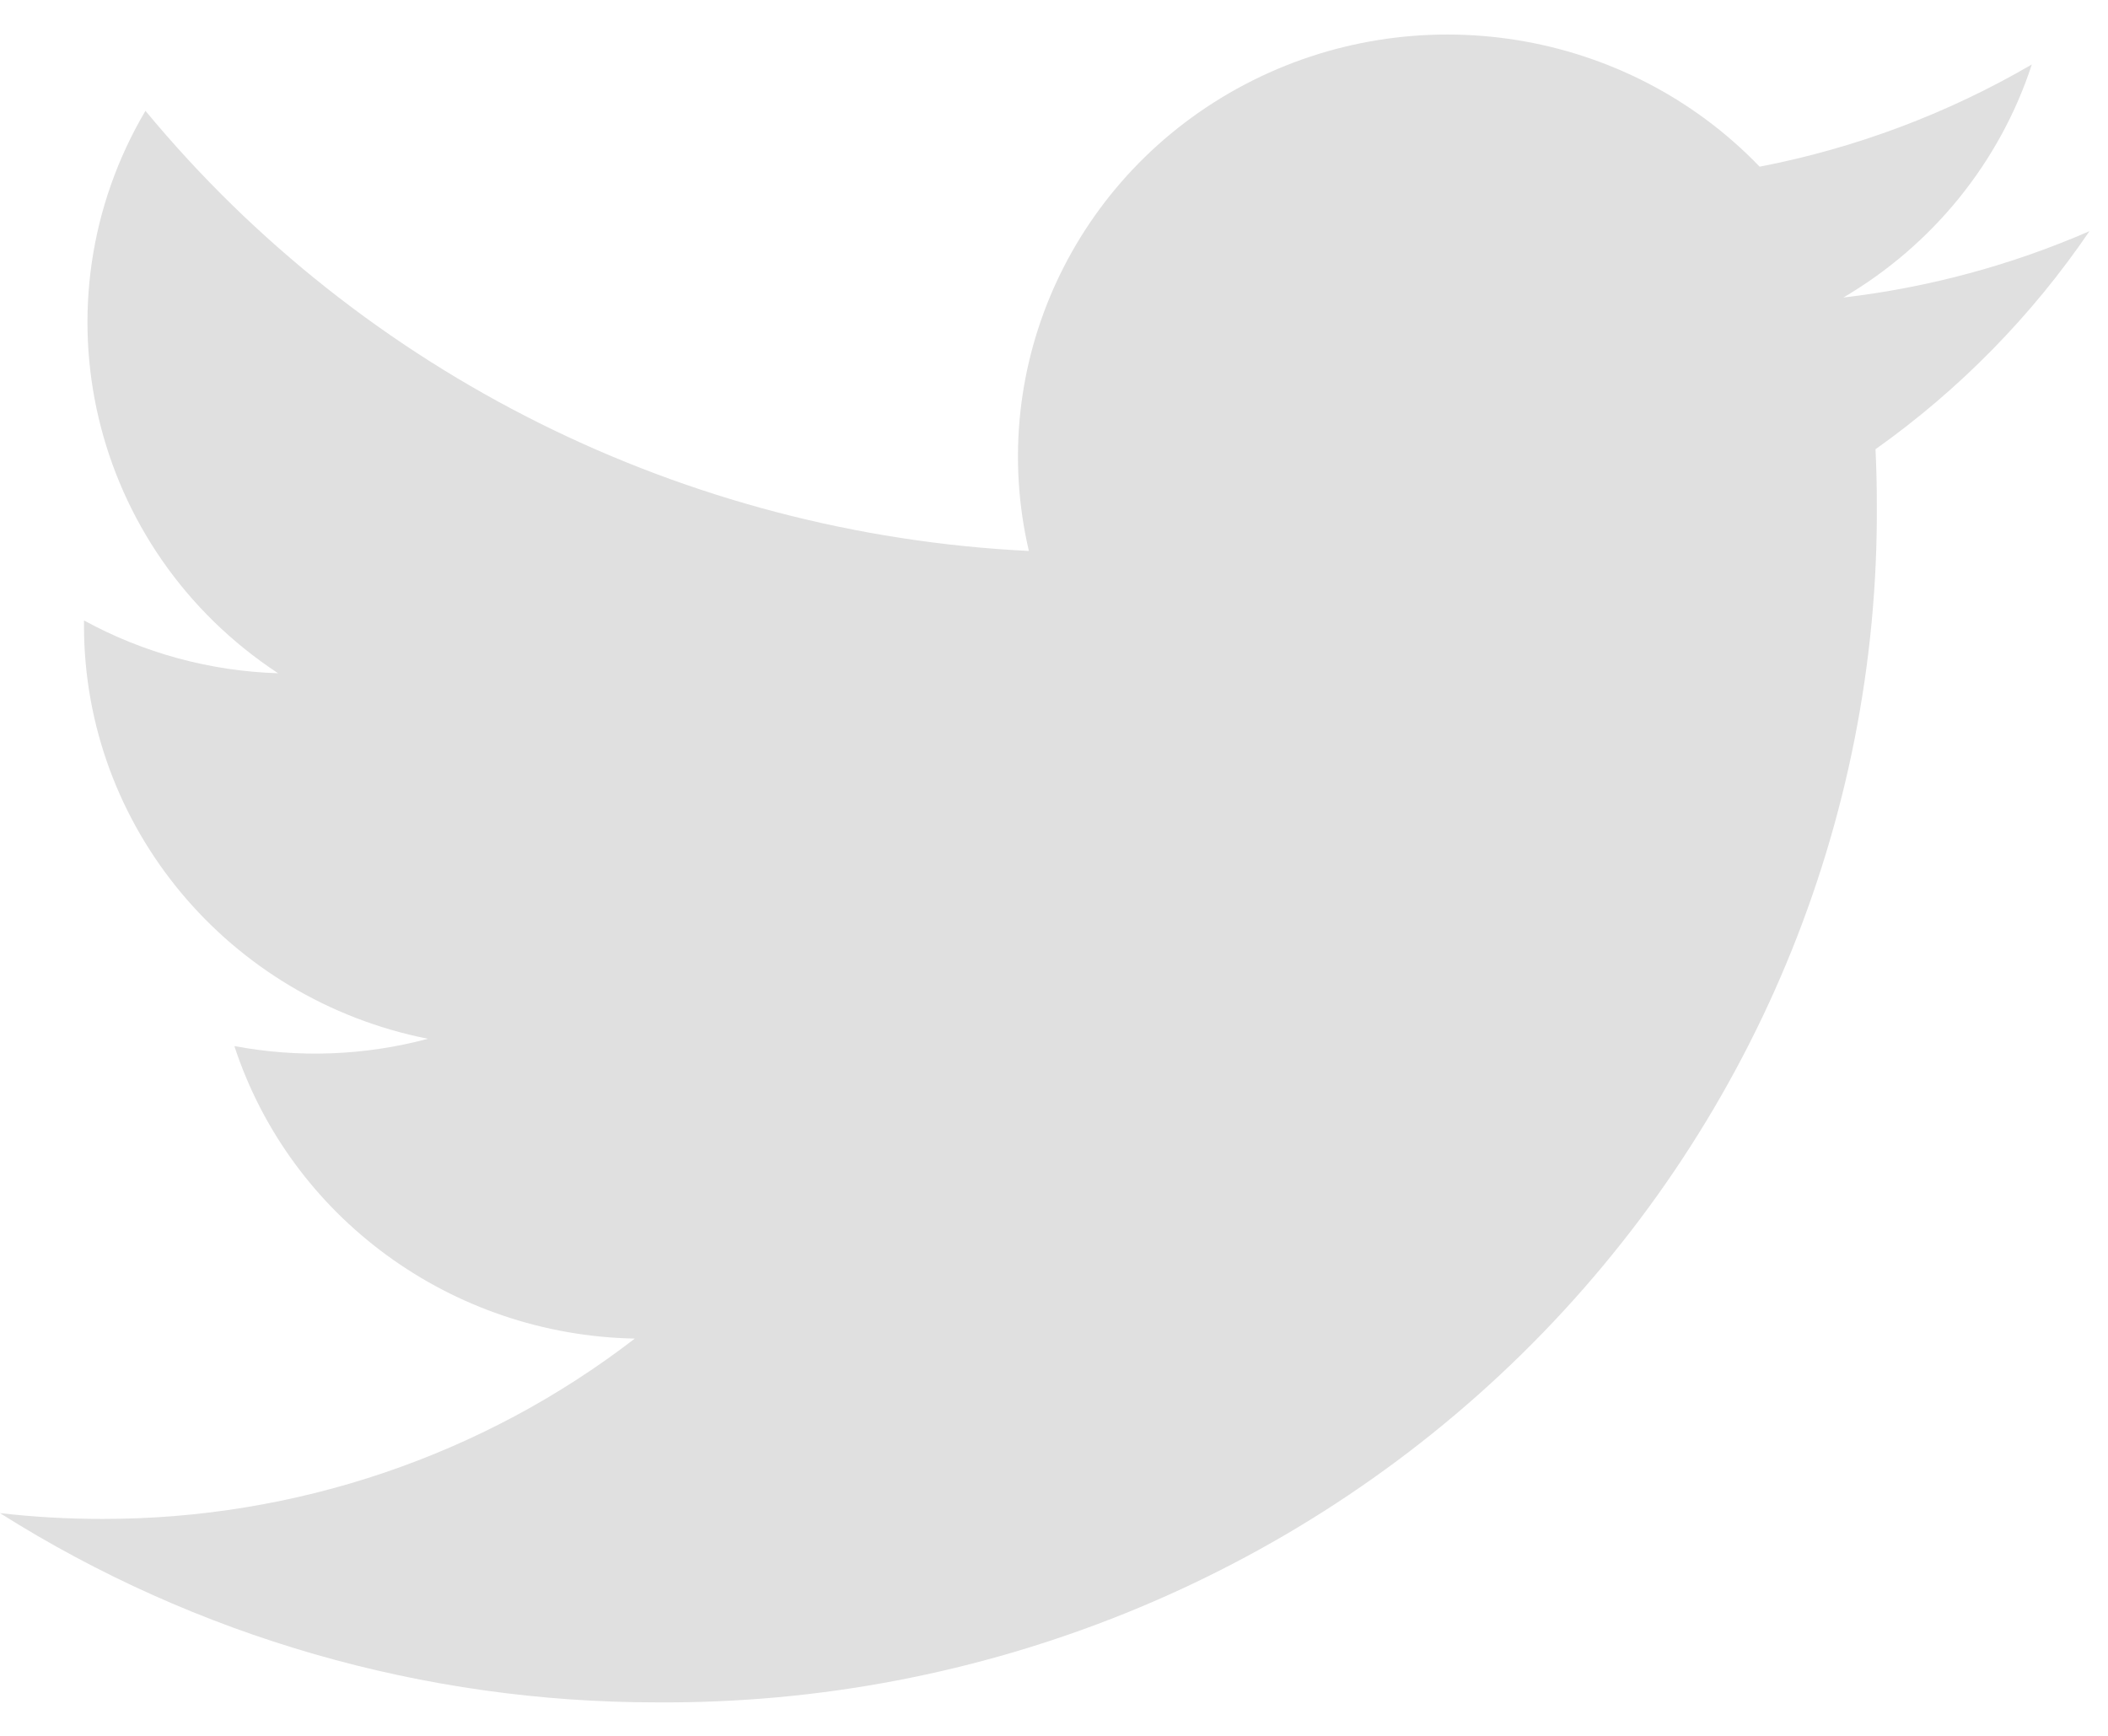 <svg width="51" height="42" viewBox="0 0 51 42" fill="none" xmlns="http://www.w3.org/2000/svg">
<path d="M44.597 7.199C46.764 5.926 48.385 3.922 49.157 1.56C47.122 2.747 44.895 3.584 42.572 4.033C39.352 0.685 34.25 -0.129 30.117 2.044C25.985 4.217 23.844 8.841 24.892 13.331C16.553 12.919 8.784 9.048 3.519 2.681C0.771 7.34 2.175 13.295 6.728 16.29C5.082 16.238 3.472 15.8 2.032 15.012C2.032 15.055 2.032 15.098 2.032 15.14C2.033 19.993 5.513 24.173 10.353 25.134C8.826 25.543 7.224 25.603 5.67 25.31C7.031 29.46 10.922 32.303 15.358 32.388C11.684 35.221 7.147 36.758 2.477 36.751C1.649 36.752 0.822 36.705 0 36.611C4.742 39.605 10.262 41.195 15.899 41.19C23.742 41.242 31.279 38.204 36.825 32.754C42.37 27.303 45.461 19.896 45.407 12.188C45.407 11.747 45.396 11.307 45.375 10.87C47.406 9.428 49.159 7.641 50.552 5.593C48.66 6.417 46.653 6.958 44.597 7.199Z" fill="#E0E0E0"/>
</svg>
